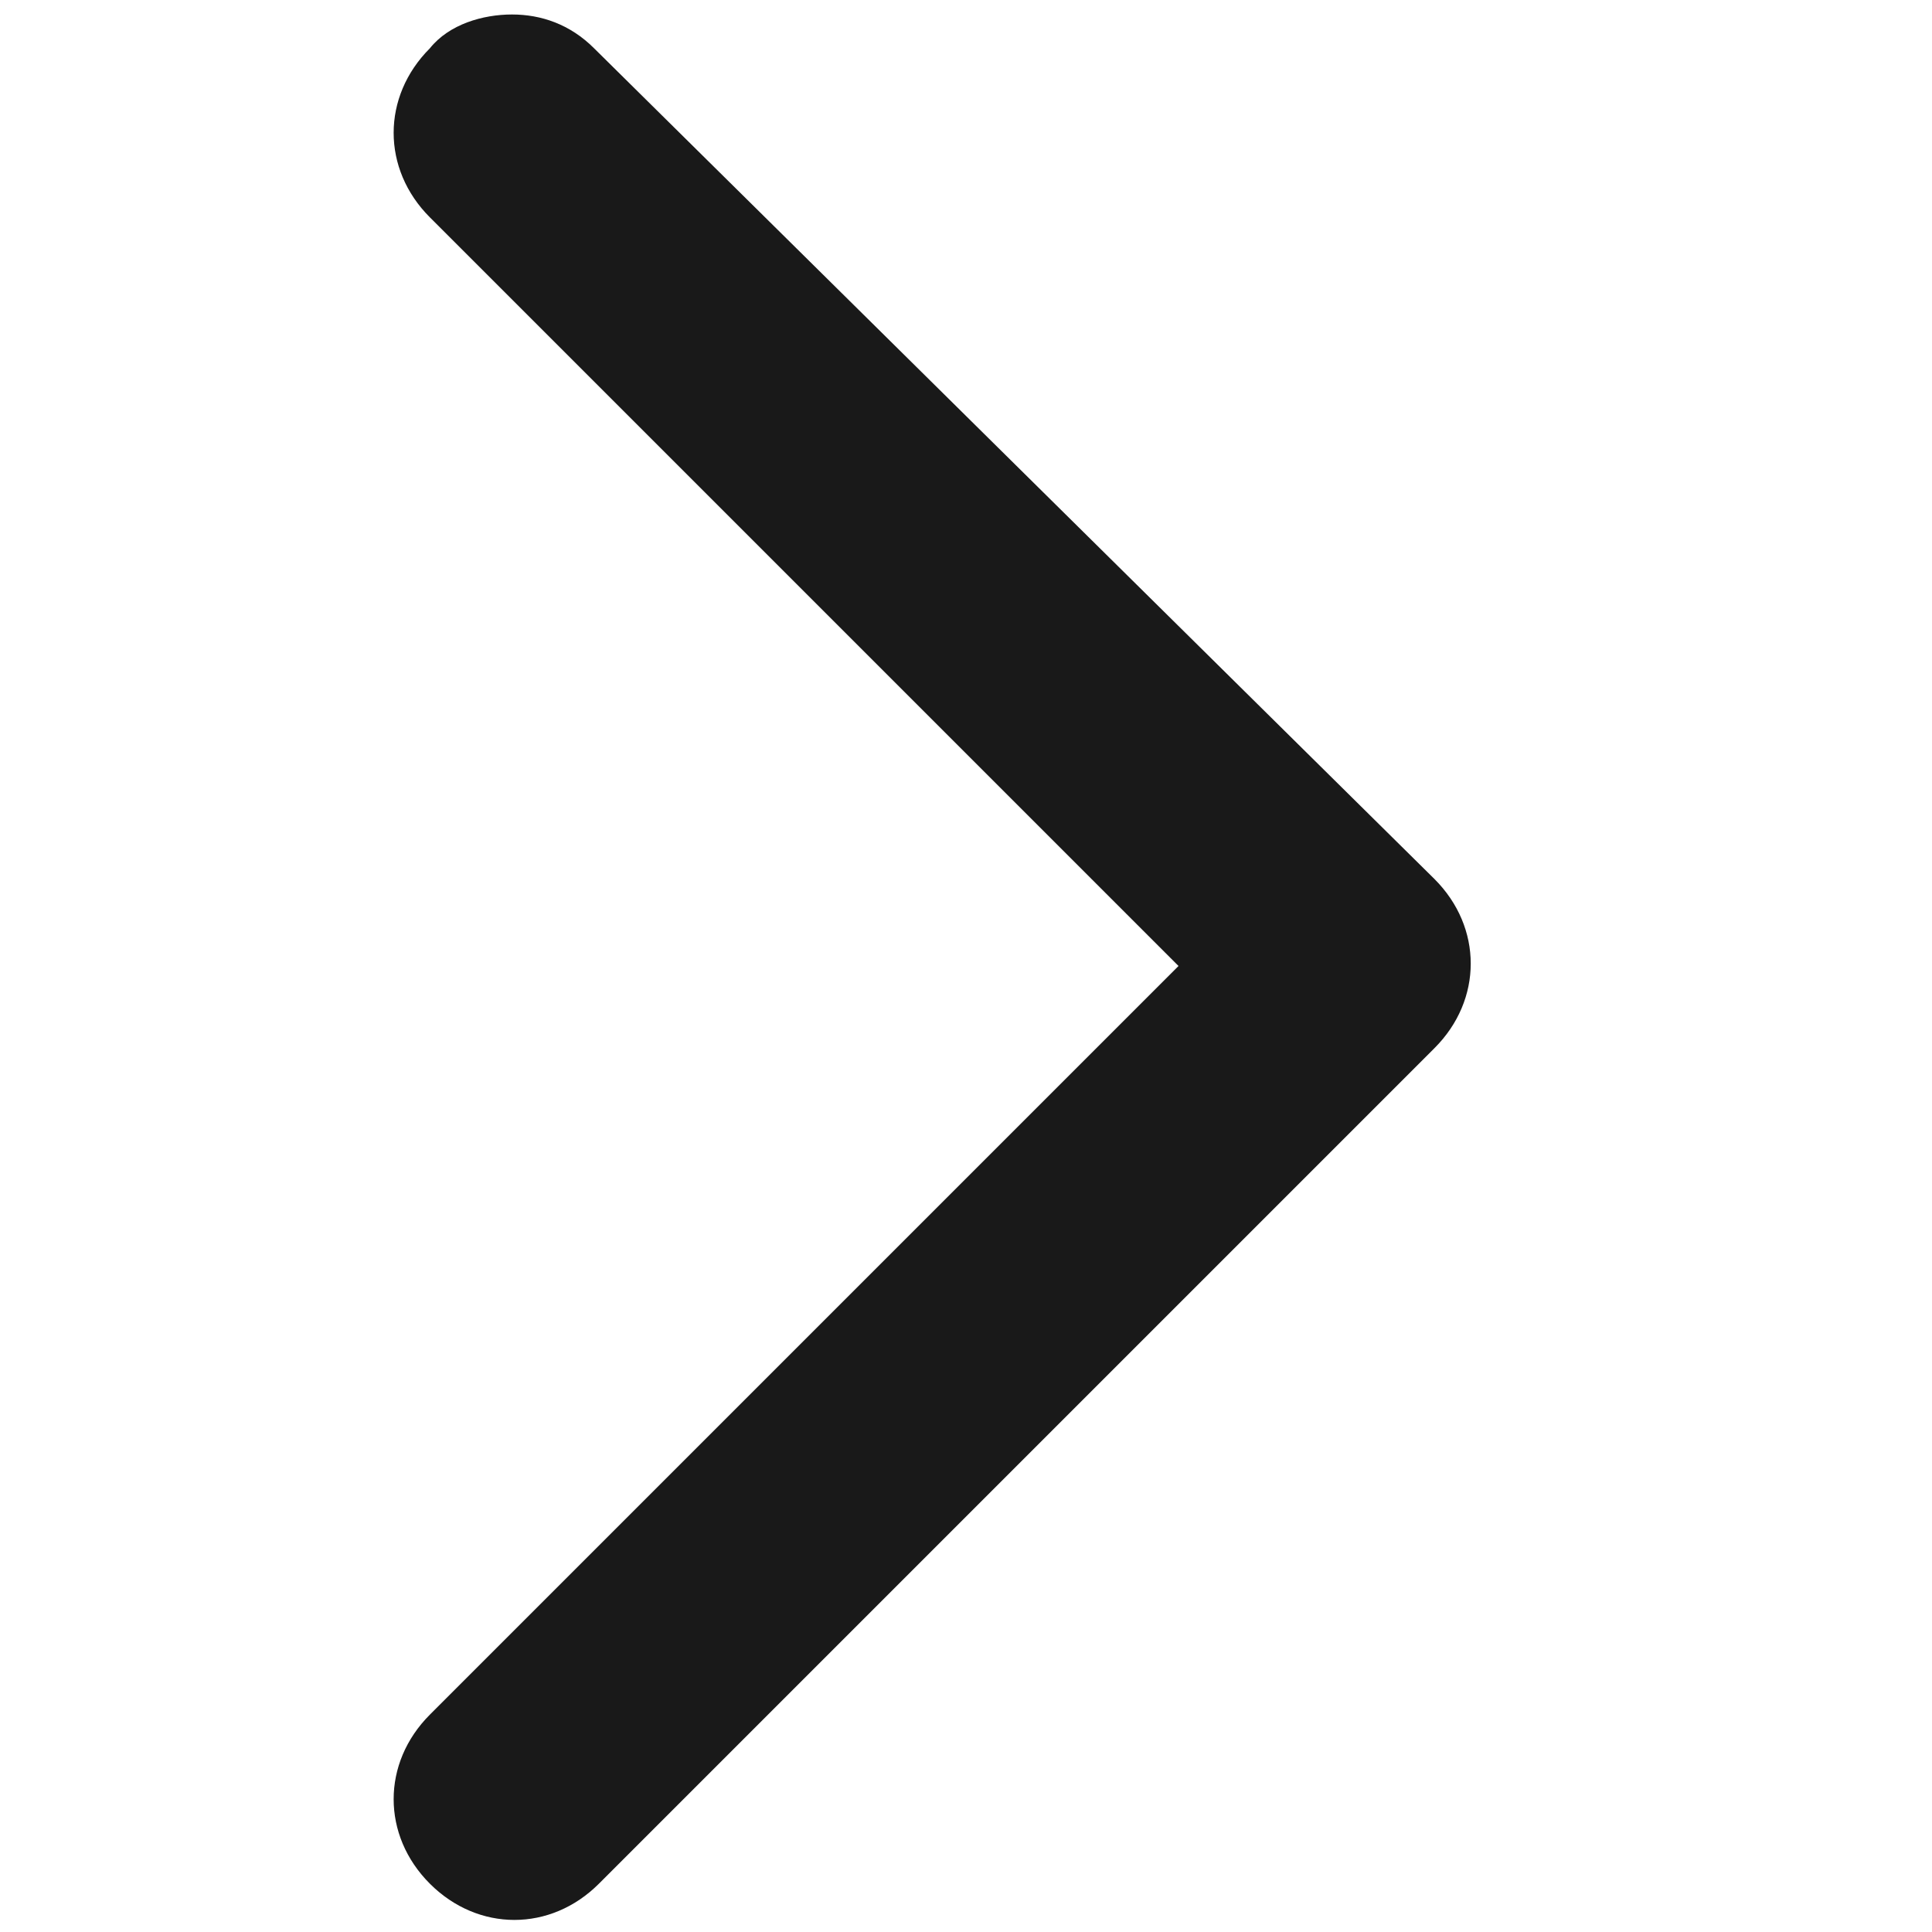 <?xml version="1.0" encoding="utf-8"?>
<!-- Generator: Adobe Illustrator 20.0.0, SVG Export Plug-In . SVG Version: 6.00 Build 0)  -->
<svg version="1.1" id="Calque_1" xmlns="http://www.w3.org/2000/svg" xmlns:xlink="http://www.w3.org/1999/xlink" x="0px" y="0px"
	 viewBox="0 0 40 40" style="enable-background:new 0 0 40 40;" xml:space="preserve">
<style type="text/css">
	.st0{fill:#191919;}
</style>
<path class="st0" d="M24.4,20L8.9,35.5c-1,1-1,2.5,0,3.5s2.5,1,3.5,0l17.3-17.3c1-1,1-2.5,0-3.5L12.3,1c-0.5-0.5-1.1-0.7-1.7-0.7
	S9.3,0.5,8.9,1c-1,1-1,2.5,0,3.5L24.4,20z"/>
</svg>
